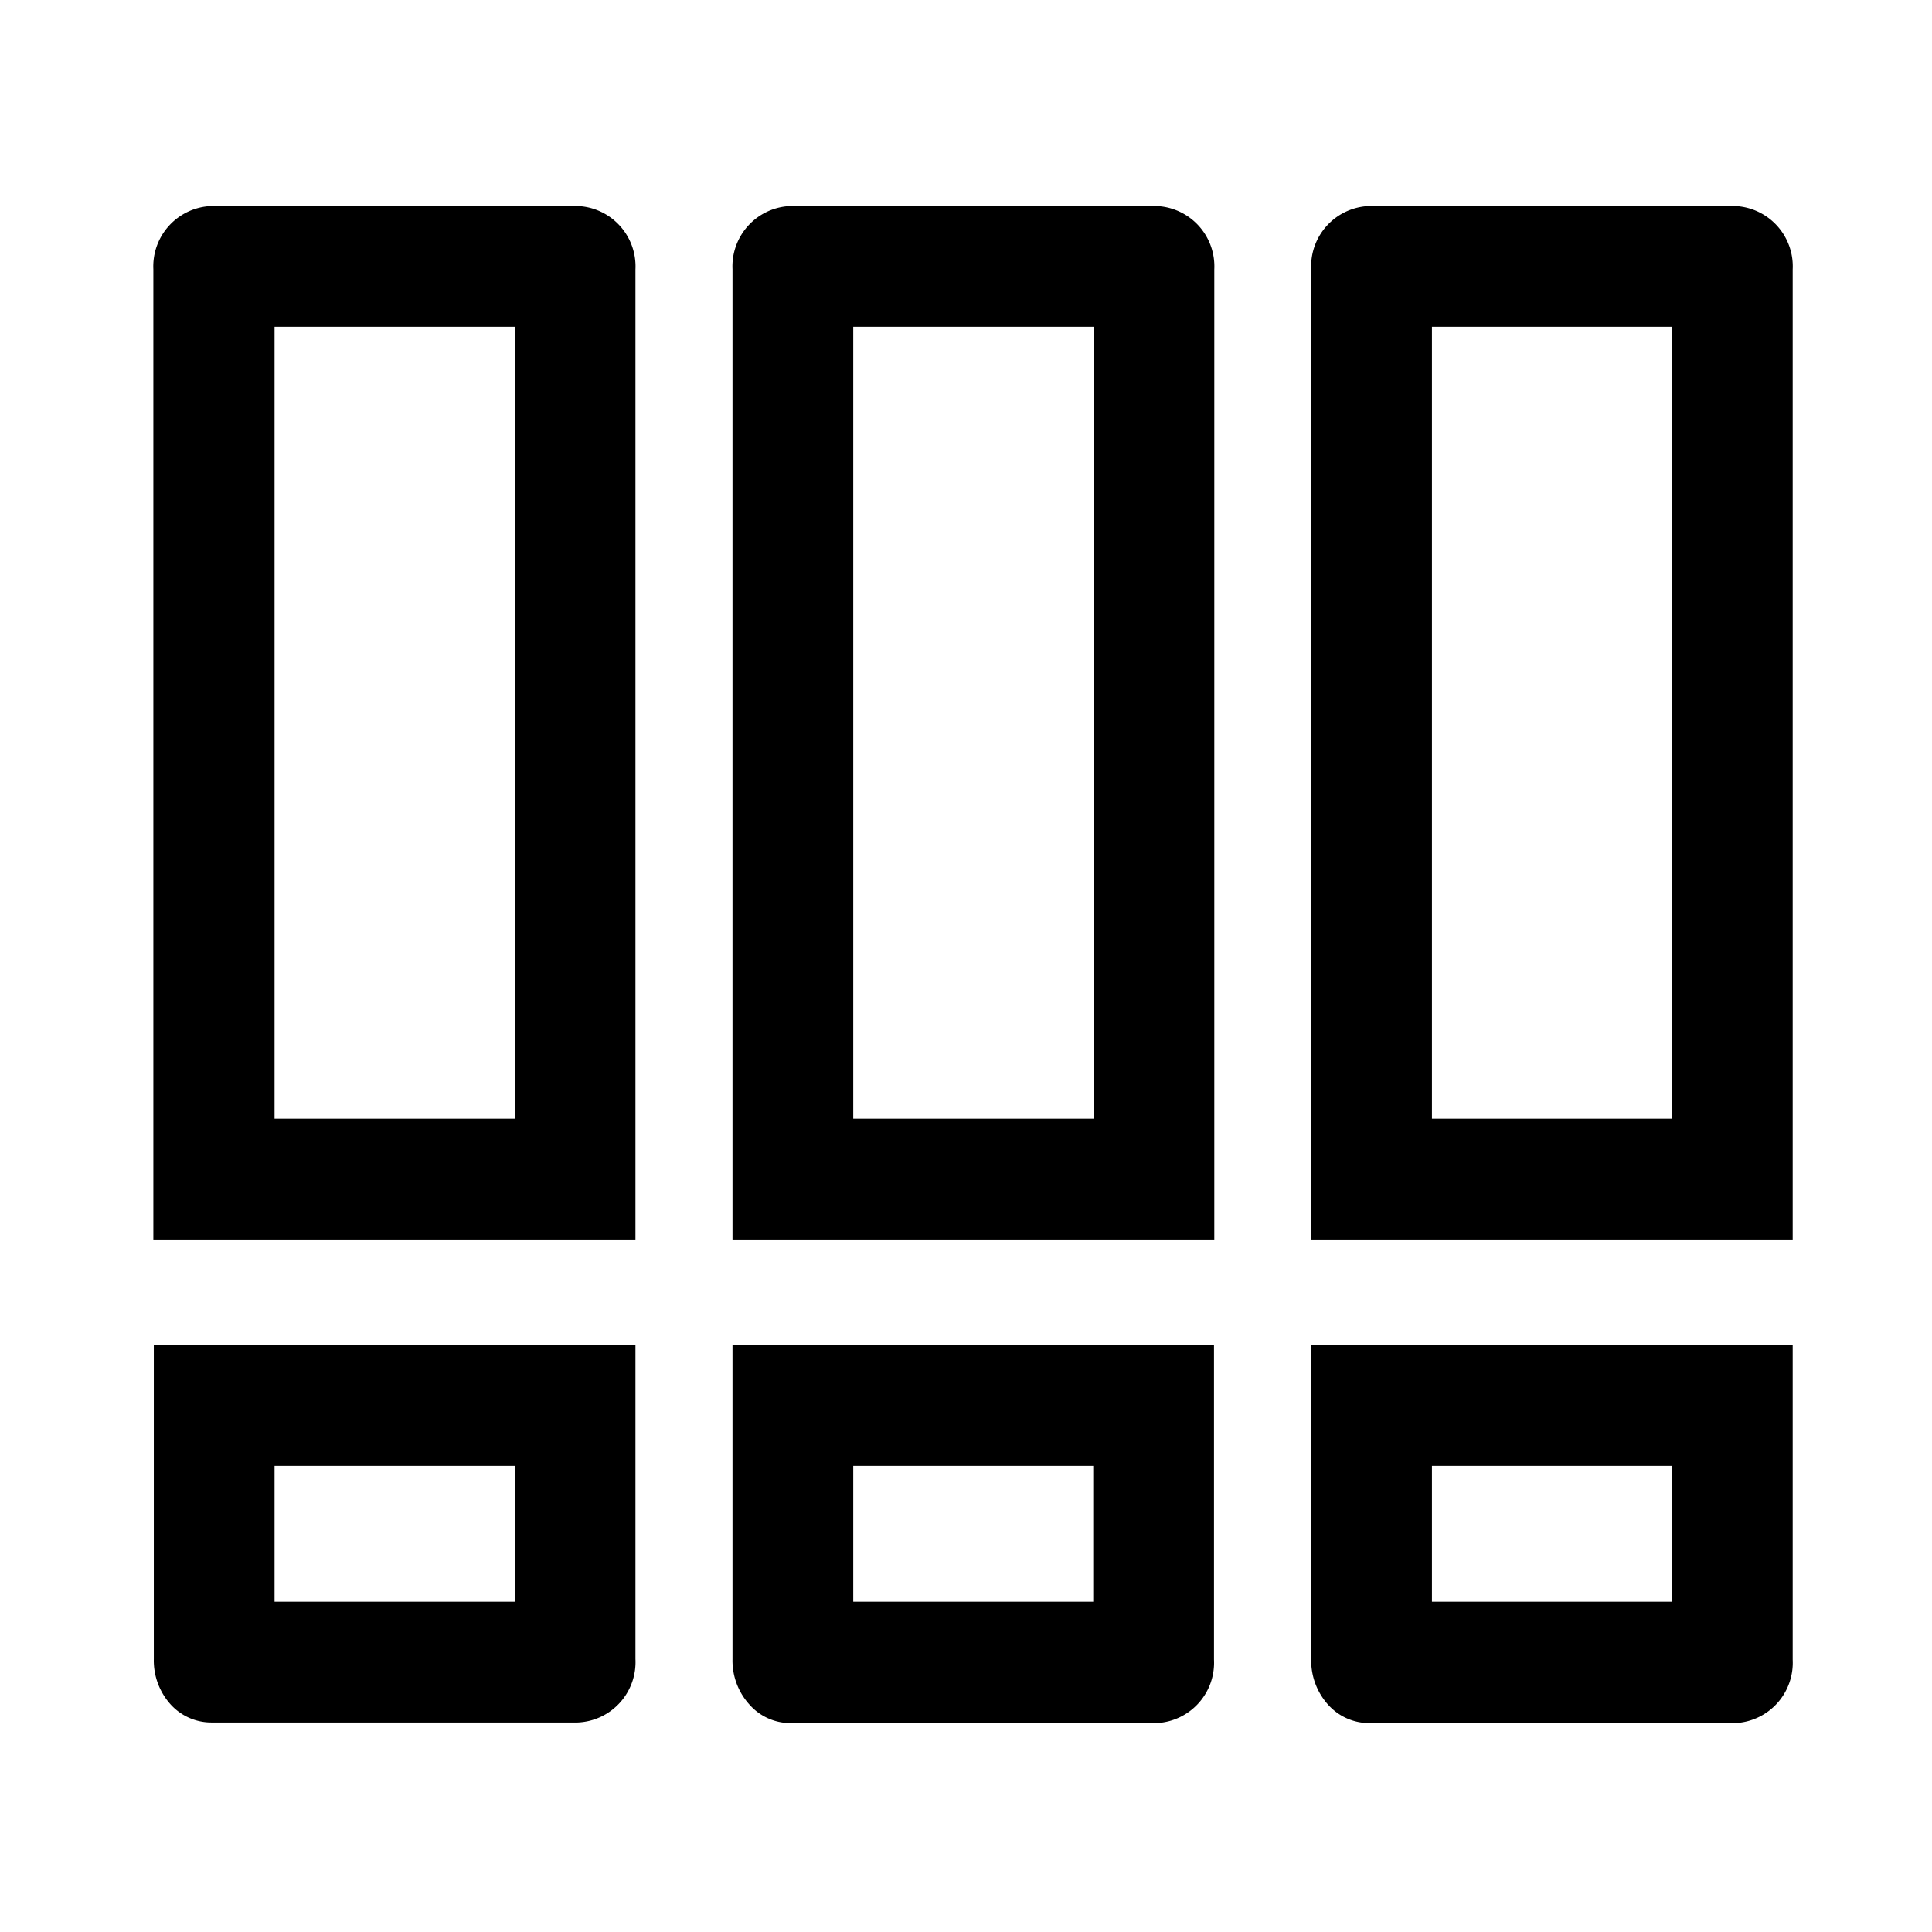 <svg id="图层_1" data-name="图层 1" xmlns="http://www.w3.org/2000/svg" viewBox="0 0 128 128"><path d="M72.45,21.65V74.12H56.53V21.65H72.45m-38.35,0V74.12H18.19V21.65H34.1M72.43,97.12v9H56.53v-9h15.9m-38.33,0v9H18.19v-9H34.1M76.61,13.65H52.36a4,4,0,0,0-3.83,4.18V82.12H80.45V17.85a4,4,0,0,0-3.84-4.2Zm-38.34,0H14a4,4,0,0,0-3.84,4.18V82.12H42.1V17.85a4,4,0,0,0-3.83-4.2ZM80.43,89.12H48.53v20.81a4.34,4.34,0,0,0,1.12,3,3.62,3.62,0,0,0,2.7,1.23H76.6a4,4,0,0,0,3.83-4.2V89.12Zm-38.33,0H10.19v20.81a4.34,4.34,0,0,0,1.12,3A3.64,3.64,0,0,0,14,114.12H38.26a4,4,0,0,0,3.84-4.2V89.12Z"/><path d="M110.77,21.65V74.12H94.87V21.65h15.9m0,75.47v9H94.87v-9h15.9M115,13.65H90.7a4,4,0,0,0-3.83,4.18V82.12h31.9V17.85a4,4,0,0,0-3.82-4.2Zm3.82,75.47H86.87v20.81a4.38,4.38,0,0,0,1.11,3,3.66,3.66,0,0,0,2.71,1.23h24.25a4,4,0,0,0,3.83-4.2V89.12Z"/></svg>